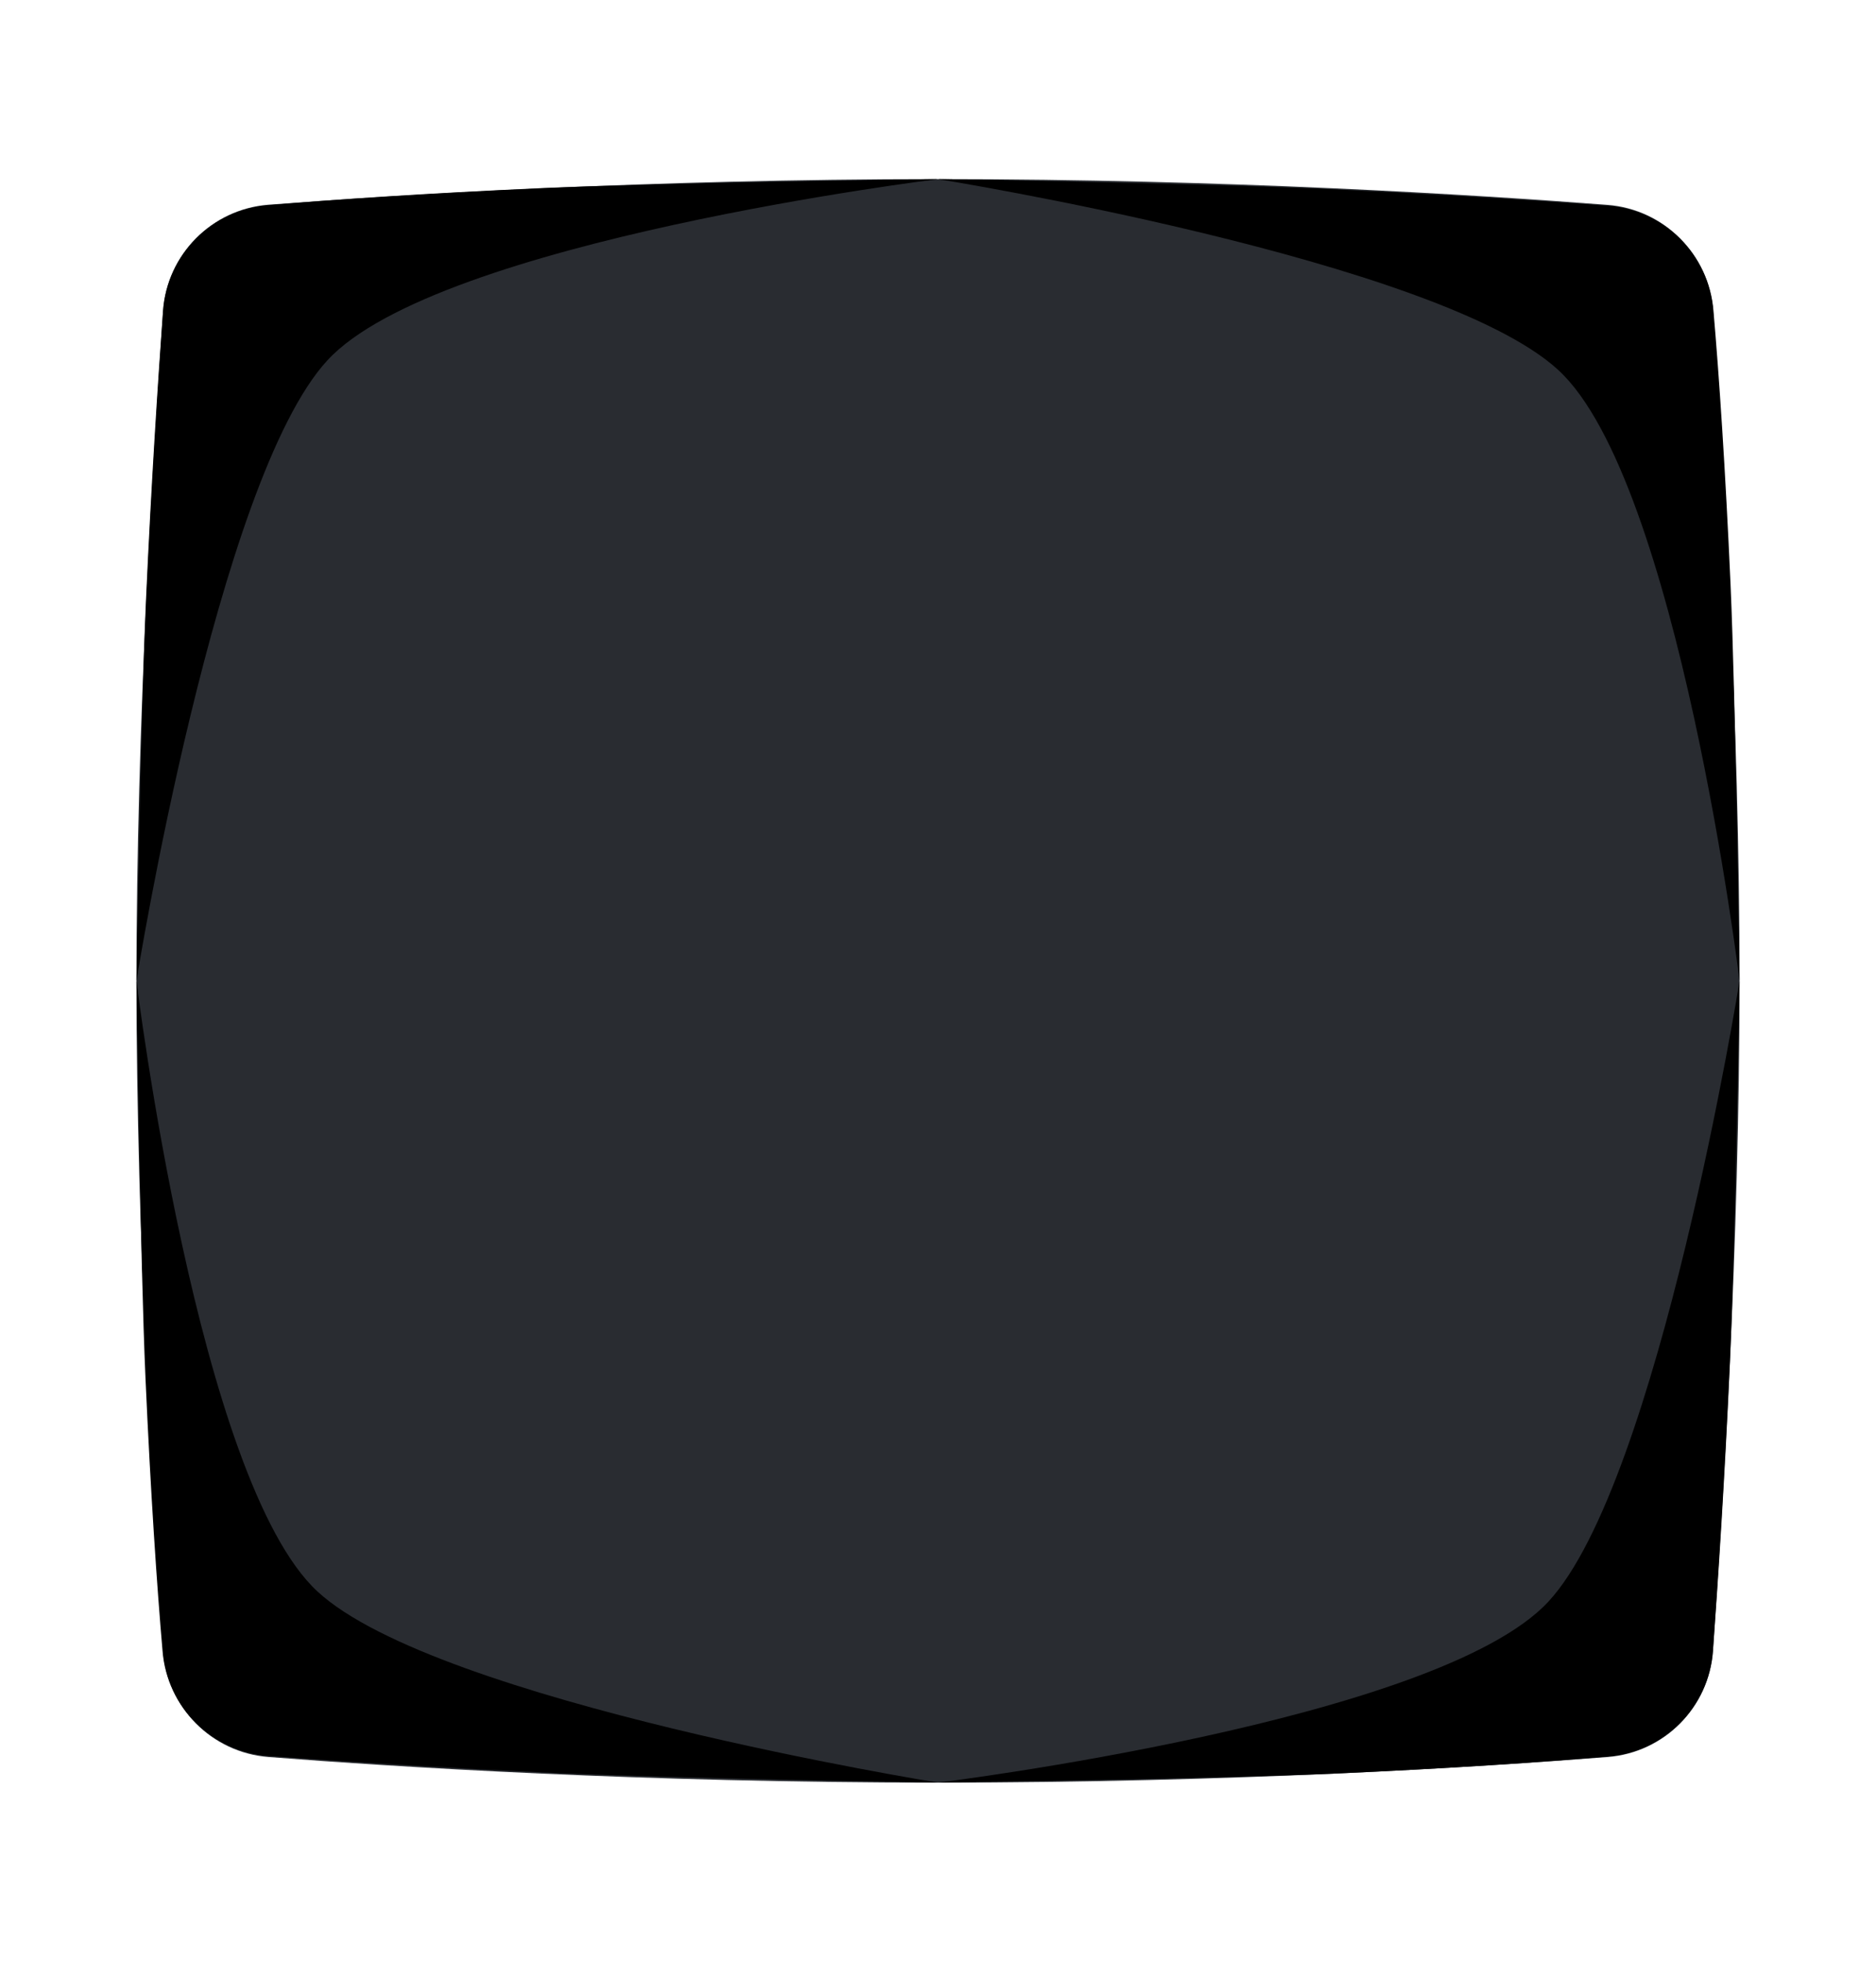 <?xml version="1.0" encoding="UTF-8"?>
<!DOCTYPE svg PUBLIC "-//W3C//DTD SVG 1.1//EN" "http://www.w3.org/Graphics/SVG/1.1/DTD/svg11.dtd">
<svg version="1.1" xmlns="http://www.w3.org/2000/svg" xmlns:xlink="http://www.w3.org/1999/xlink" x="0" y="0" width="110" height="115" viewBox="0, 0, 110, 115">
  <g id="Layer_1">
    <path d="M100.44,96.79 C100.203,100.101 97.58,102.741 94.27,103 C86.7,103.59 72.27,104.5 55,104.5 C37.73,104.5 23.31,103.59 15.74,103 C12.425,102.741 9.797,100.097 9.56,96.78 C9,88.5 8,72.52 8,57.5 C8,42.48 9,26.5 9.56,18.23 C9.793,14.909 12.421,12.259 15.74,12 C23.45,11.42 38.12,10.5 55,10.5 C71.88,10.5 86.56,11.42 94.26,12.01 C97.577,12.268 100.208,14.912 100.45,18.23 C101,26.41 102,42.15 102,57.5 C102,72.85 101,88.61 100.44,96.79 z" fill="#292C31"/>
    <path d="M90.8,93.88 C84.33,100.9 55,104.5 55,104.5 C55,104.5 71.56,104.27 78.27,103.97 C84.98,103.67 90.48,103.3 94.27,102.97 C97.582,102.715 100.207,100.073 100.44,96.76 C100.74,92.67 101.13,86.69 101.44,79.76 C101.75,72.83 102,57.5 102,57.5 C102,57.5 97.28,86.87 90.8,93.88 z" fill="#000000"/>
    <path d="M19.2,21.12 C25.67,14.1 55,10.5 55,10.5 C55,10.5 38.44,10.73 31.73,11.03 C25.02,11.33 19.52,11.7 15.73,12.03 C12.418,12.285 9.793,14.927 9.56,18.24 C9.26,22.33 8.87,28.31 8.56,35.19 C8.25,42.07 8,57.5 8,57.5 C8,57.5 12.72,28.13 19.2,21.12 z" fill="#000000"/>
    <path d="M18.62,93.3 C11.6,86.83 8,57.5 8,57.5 C8,57.5 8.23,74.06 8.53,80.77 C8.83,87.48 9.2,92.98 9.53,96.77 C9.785,100.082 12.427,102.707 15.74,102.94 C19.83,103.24 25.81,103.63 32.69,103.94 C39.57,104.25 55,104.5 55,104.5 C55,104.5 25.63,99.78 18.62,93.3 z" fill="#000000"/>
    <path d="M91.38,21.7 C98.4,28.17 102,57.5 102,57.5 C102,57.5 101.77,40.94 101.47,34.23 C101.17,27.52 100.8,22.02 100.47,18.23 C100.215,14.918 97.573,12.293 94.26,12.06 C90.17,11.76 84.19,11.37 77.26,11.06 C70.33,10.75 55,10.5 55,10.5 C55,10.5 84.37,15.22 91.38,21.7 z" fill="#000000"/>
  </g>
</svg>
